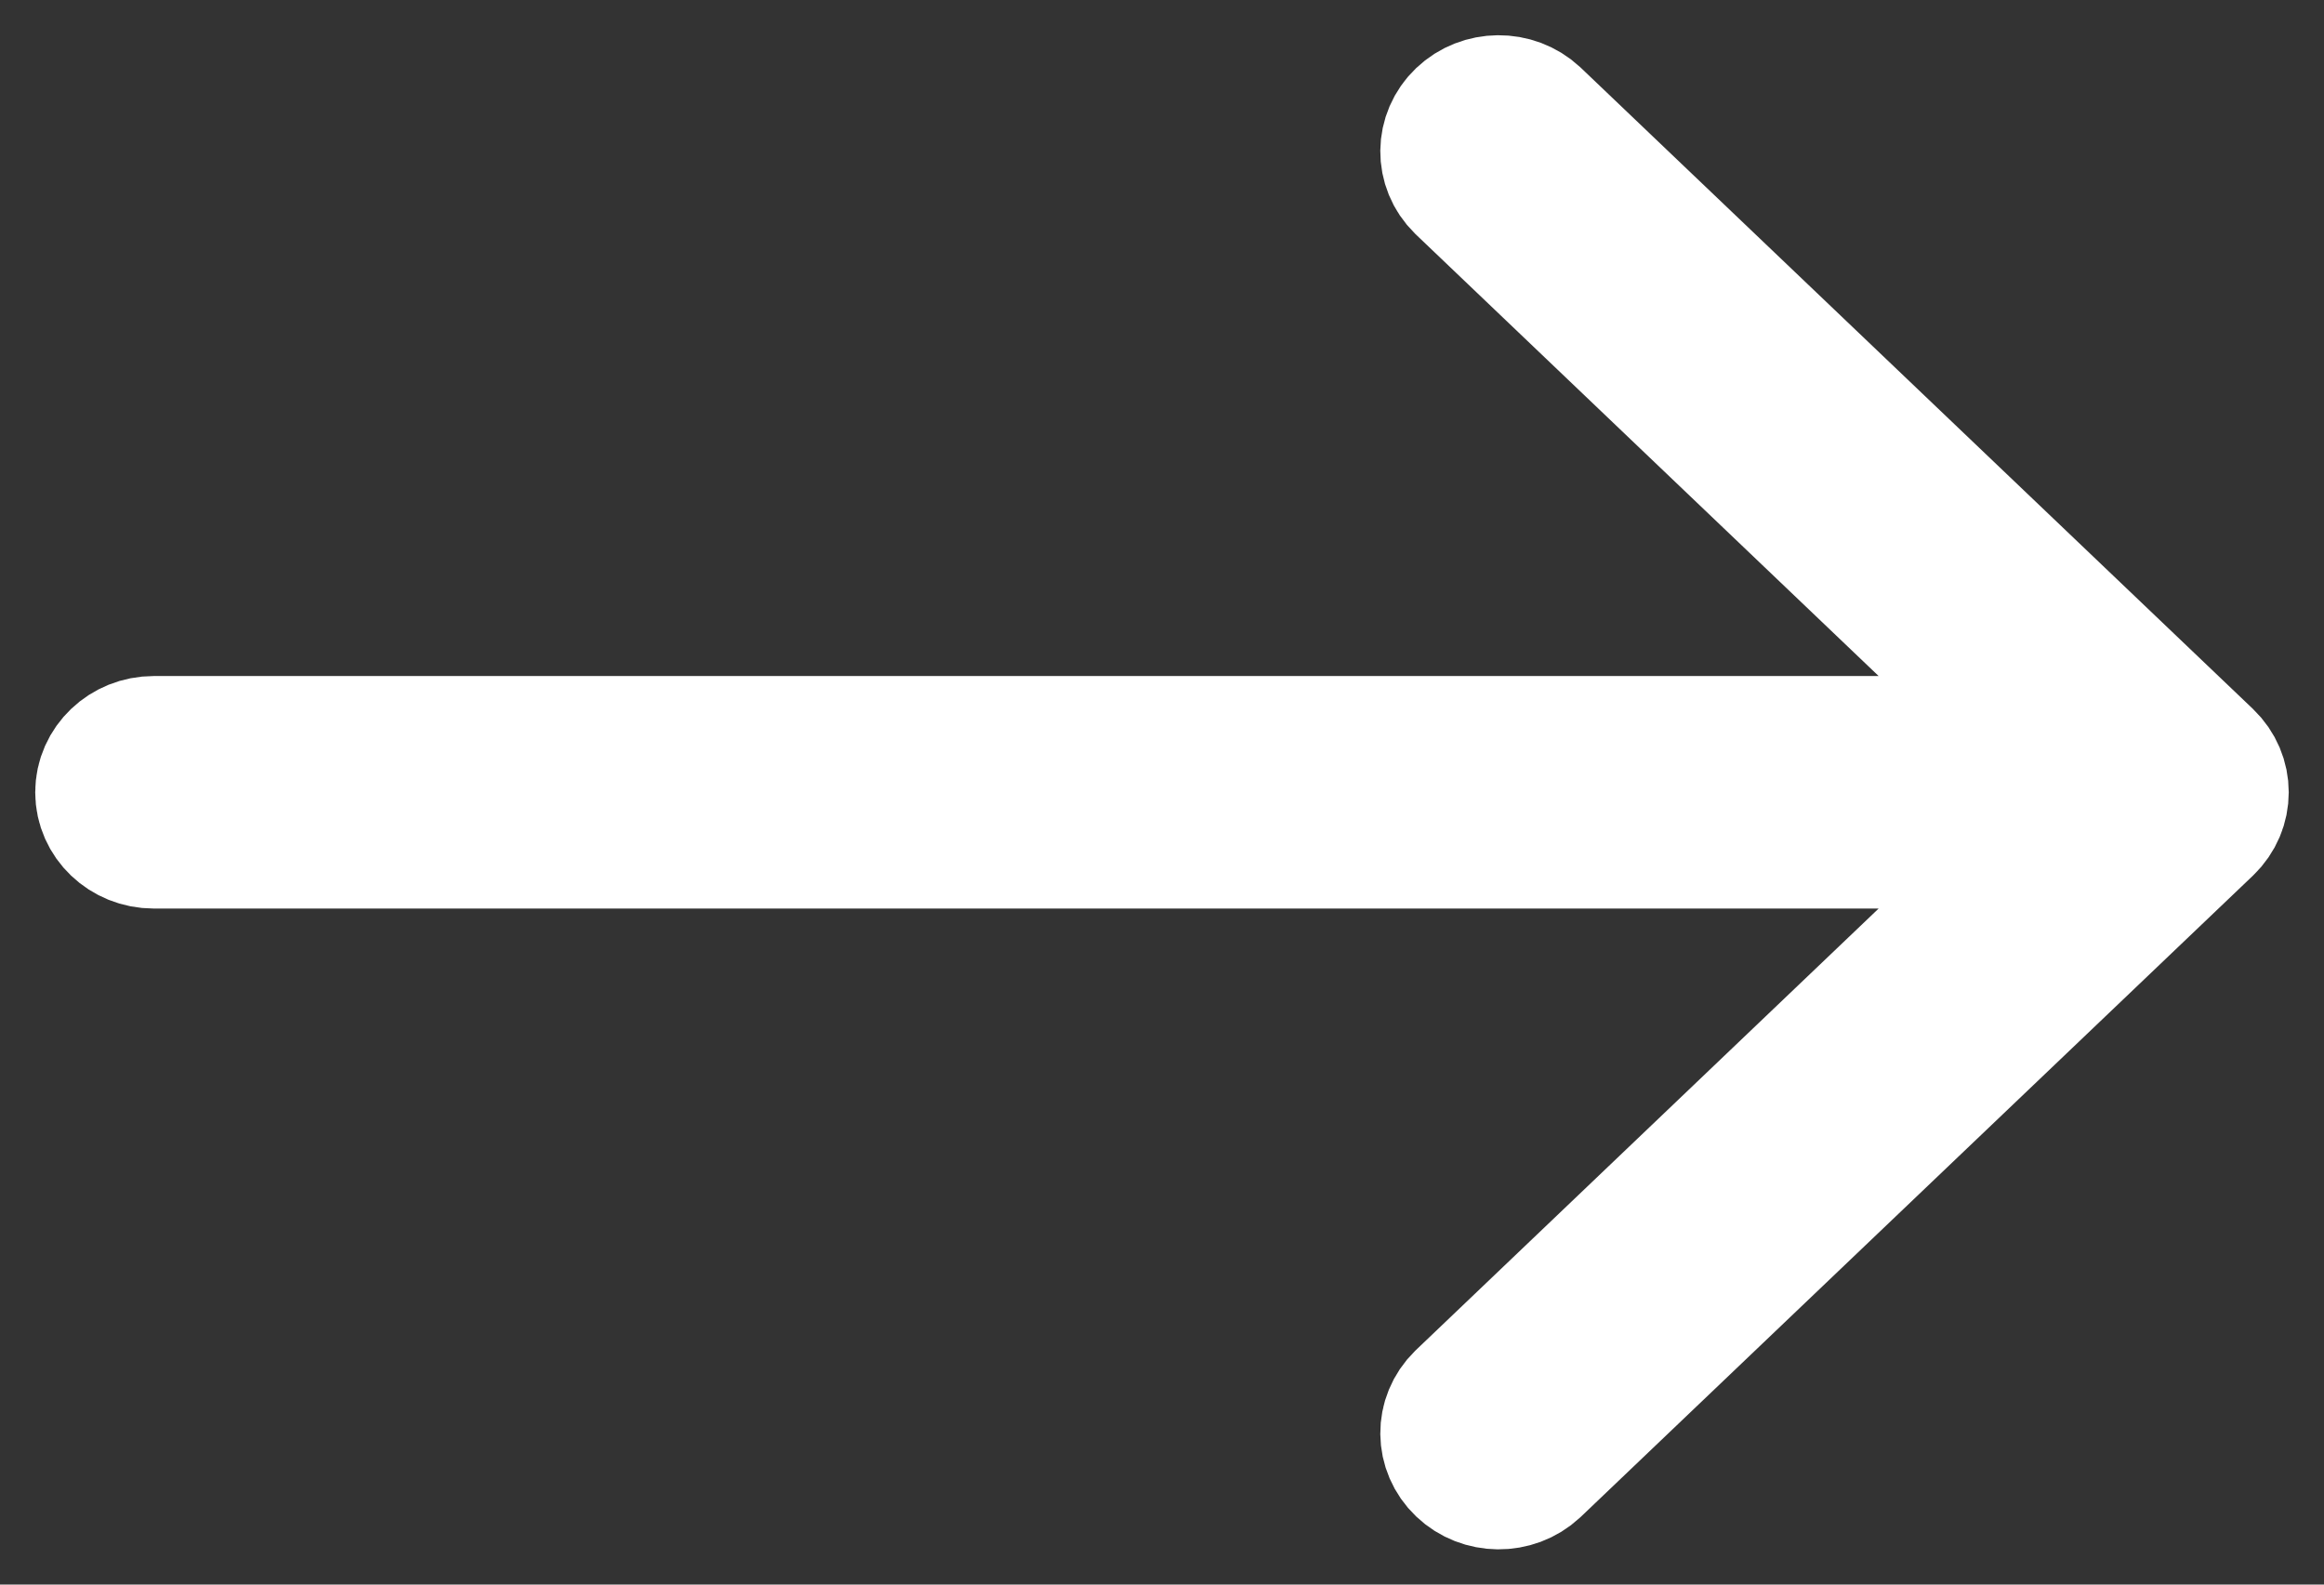 <?xml version="1.0" encoding="UTF-8"?>
<svg width="22px" height="15px" viewBox="0 0 22 15" version="1.1" xmlns="http://www.w3.org/2000/svg" xmlns:xlink="http://www.w3.org/1999/xlink">
    <rect x="0" y="0" width="22" height="15" fill="#333333" stroke="none"/>
    <!-- Generator: Sketch 52.5 (67469) - http://www.bohemiancoding.com/sketch -->
    <title>arrow-right</title>
    <desc>Created with Sketch.</desc>
    <g id="Page-1" stroke="none" stroke-width="1" fill="none" fill-rule="evenodd">
        <g id="logo-for-web-copy" transform="translate(-259, -31)">
            <g id="arrow-right" transform="translate(242, 10)">
                <rect id="Combined-Shape" x="0" y="0" width="56" height="56" rx="28"></rect>
                <path d="M18.455,28.066 L36.448,28.066 L30.861,22.735 C30.688,22.565 30.691,22.294 30.866,22.127 C31.041,21.96 31.325,21.957 31.503,22.122 L37.867,28.193 C38.044,28.363 38.044,28.637 37.867,28.807 L31.503,34.878 C31.325,35.043 31.041,35.04 30.866,34.873 C30.691,34.706 30.688,34.435 30.861,34.265 L36.448,28.934 L18.455,28.934 C18.204,28.934 18,28.74 18,28.5 C18,28.26 18.204,28.066 18.455,28.066 Z" id="Path" stroke="#FFFFFF" stroke-width="1.333"></path>
            </g>
        </g>
    </g>
</svg>